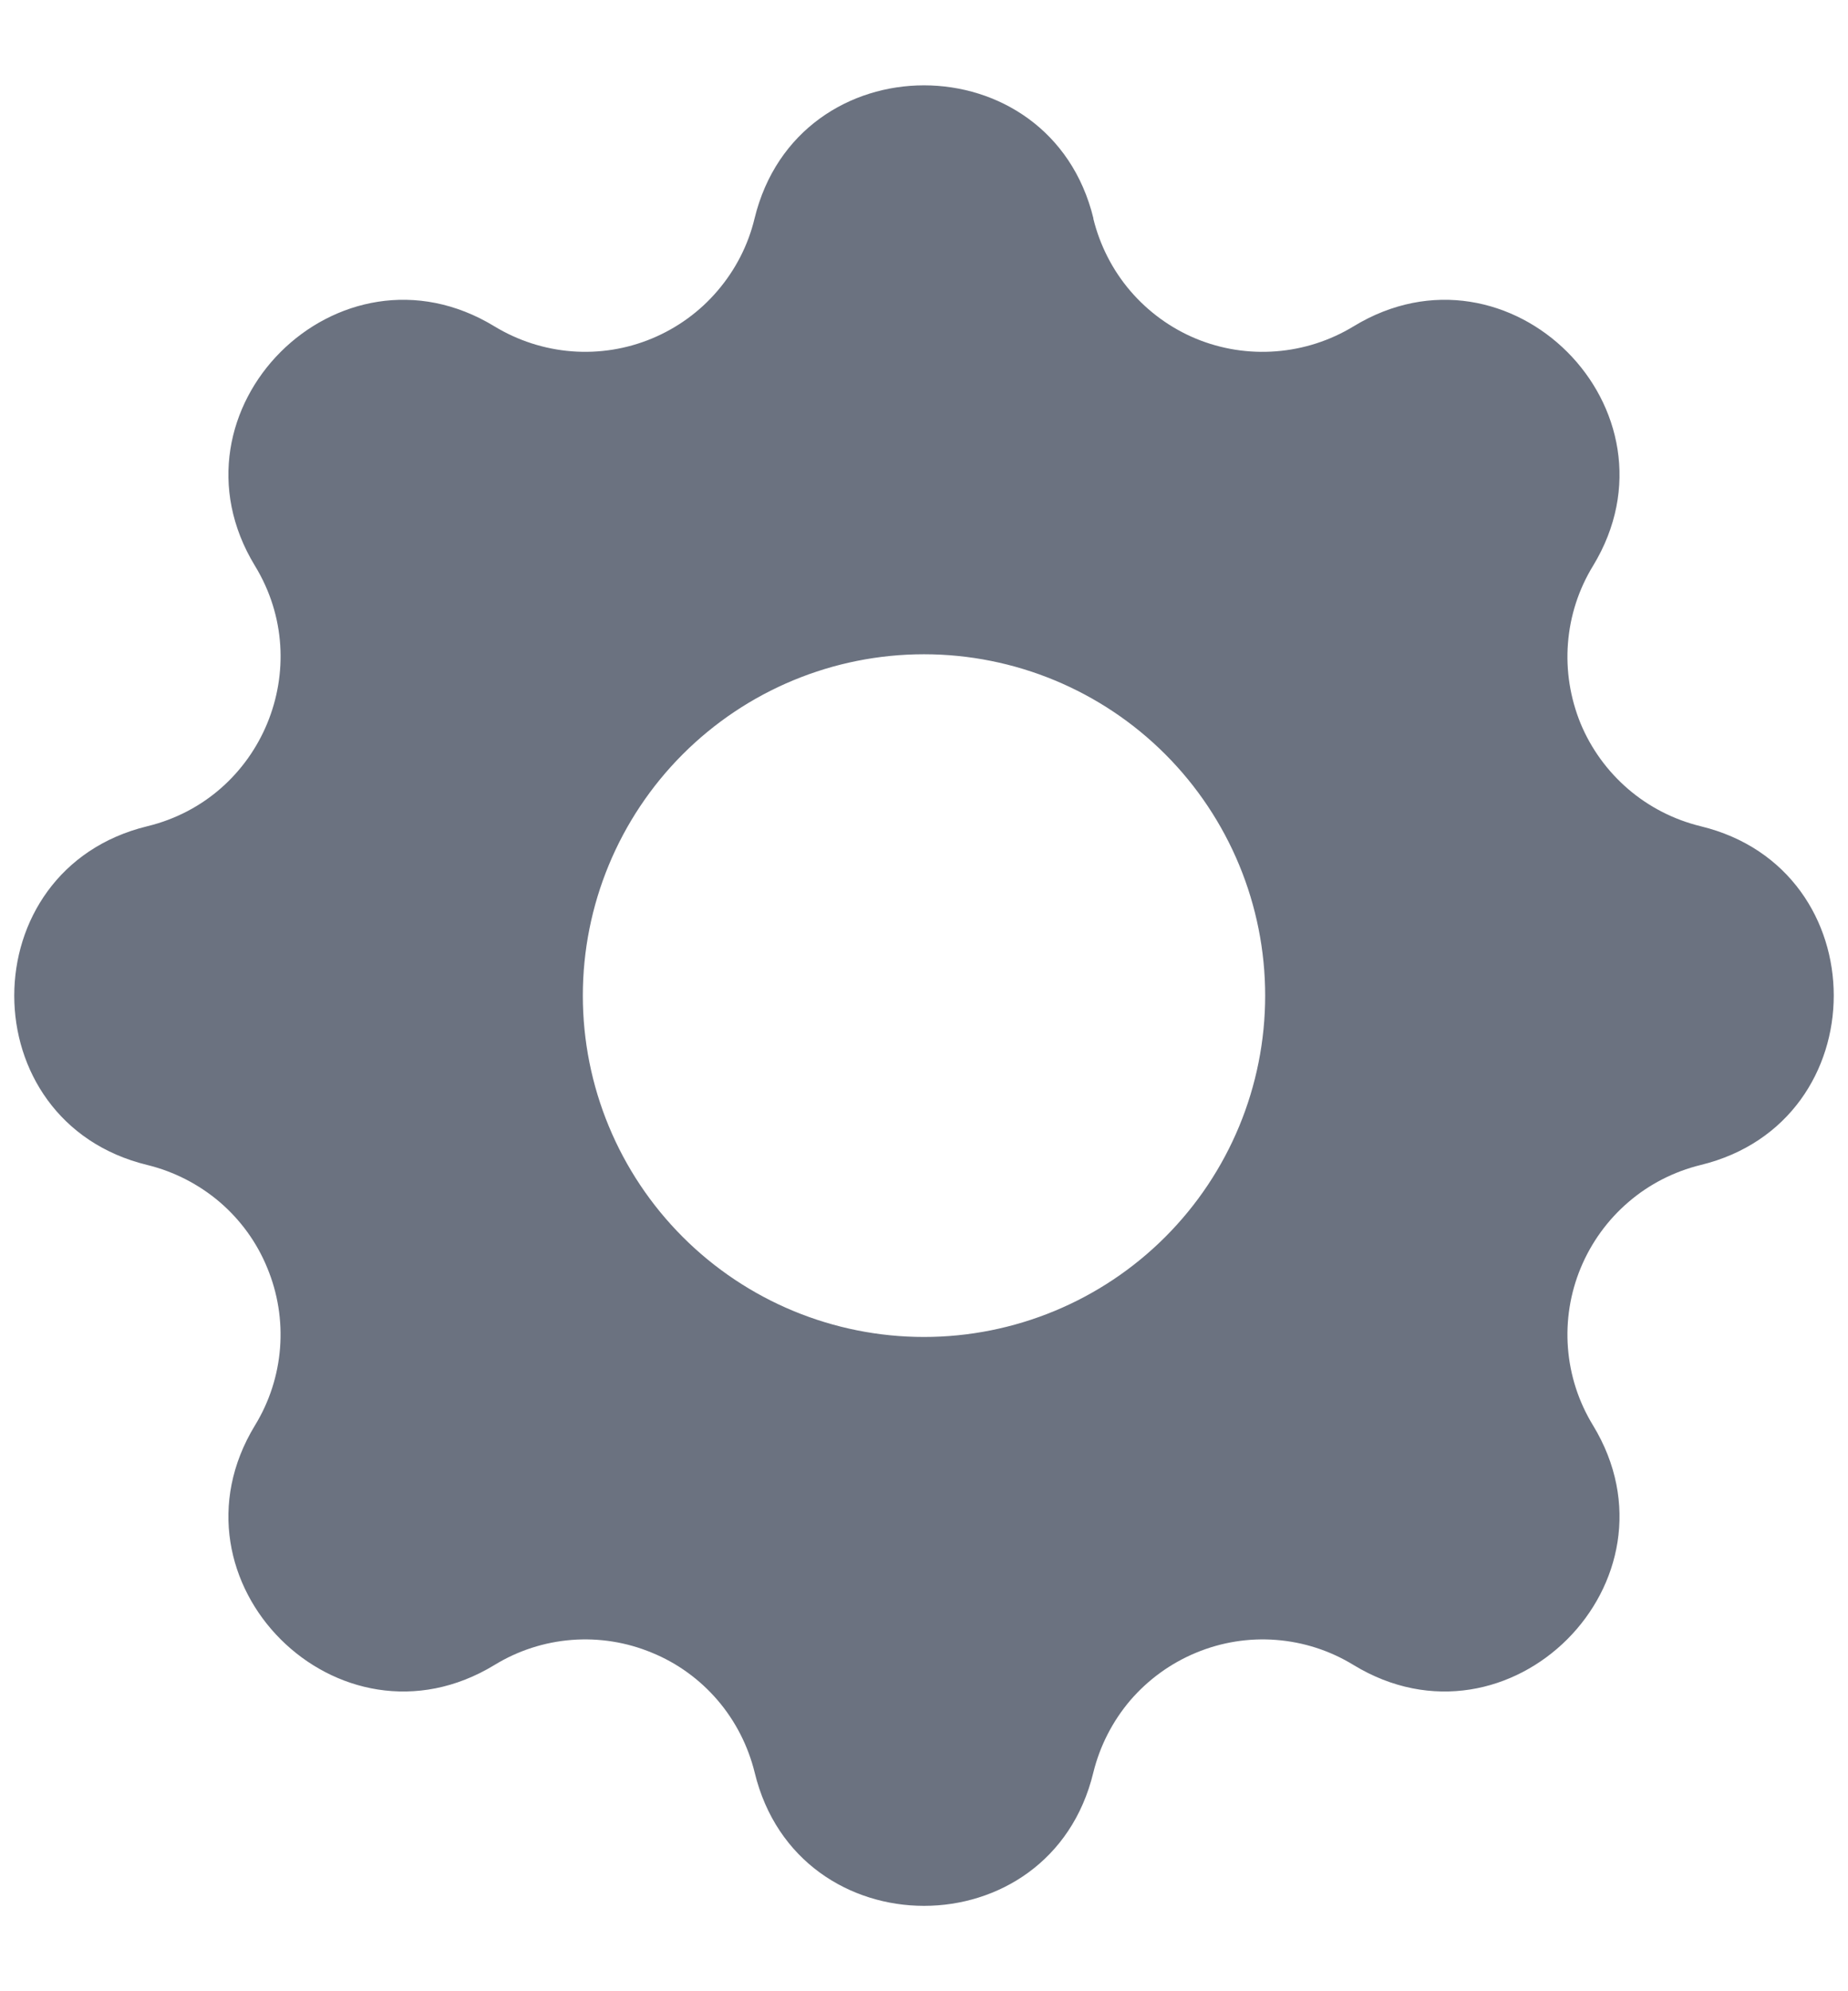 <svg width="13" height="14" viewBox="0 0 13 14" fill="none" xmlns="http://www.w3.org/2000/svg">
<path fill-rule="evenodd" clip-rule="evenodd" d="M7.692 1.536C7.388 0.288 5.612 0.288 5.308 1.536C5.263 1.724 5.173 1.898 5.048 2.044C4.923 2.191 4.764 2.306 4.586 2.38C4.408 2.454 4.215 2.485 4.022 2.47C3.83 2.455 3.644 2.395 3.479 2.295C2.381 1.626 1.125 2.882 1.794 3.979C2.226 4.688 1.843 5.613 1.037 5.809C-0.212 6.112 -0.212 7.889 1.037 8.191C1.224 8.237 1.398 8.326 1.545 8.451C1.692 8.577 1.807 8.735 1.88 8.914C1.954 9.092 1.985 9.285 1.97 9.478C1.955 9.67 1.895 9.856 1.794 10.021C1.125 11.118 2.381 12.374 3.479 11.706C3.644 11.605 3.83 11.545 4.022 11.53C4.215 11.515 4.408 11.546 4.586 11.62C4.765 11.693 4.923 11.808 5.049 11.955C5.174 12.101 5.263 12.276 5.309 12.463C5.612 13.712 7.389 13.712 7.691 12.463C7.737 12.276 7.826 12.102 7.951 11.955C8.077 11.809 8.235 11.694 8.414 11.62C8.592 11.546 8.785 11.515 8.977 11.53C9.17 11.545 9.356 11.605 9.521 11.706C10.618 12.374 11.874 11.118 11.206 10.021C11.105 9.856 11.045 9.67 11.03 9.478C11.015 9.285 11.046 9.092 11.12 8.914C11.194 8.736 11.309 8.577 11.455 8.452C11.601 8.326 11.776 8.237 11.963 8.191C13.212 7.888 13.212 6.111 11.963 5.809C11.775 5.763 11.601 5.674 11.455 5.549C11.308 5.423 11.193 5.265 11.119 5.087C11.046 4.908 11.015 4.715 11.03 4.523C11.045 4.33 11.105 4.144 11.206 3.979C11.874 2.882 10.618 1.626 9.521 2.295C9.356 2.395 9.17 2.455 8.977 2.47C8.785 2.485 8.592 2.455 8.413 2.381C8.235 2.307 8.077 2.192 7.951 2.045C7.826 1.899 7.737 1.724 7.691 1.537L7.692 1.536ZM6.5 9.4C7.136 9.4 7.747 9.147 8.197 8.697C8.647 8.247 8.9 7.637 8.9 7C8.9 6.364 8.647 5.753 8.197 5.303C7.747 4.853 7.136 4.6 6.5 4.6C5.863 4.6 5.253 4.853 4.803 5.303C4.353 5.753 4.1 6.364 4.1 7C4.1 7.637 4.353 8.247 4.803 8.697C5.253 9.147 5.863 9.4 6.5 9.4Z" fill="#6B7280"/>
</svg>
